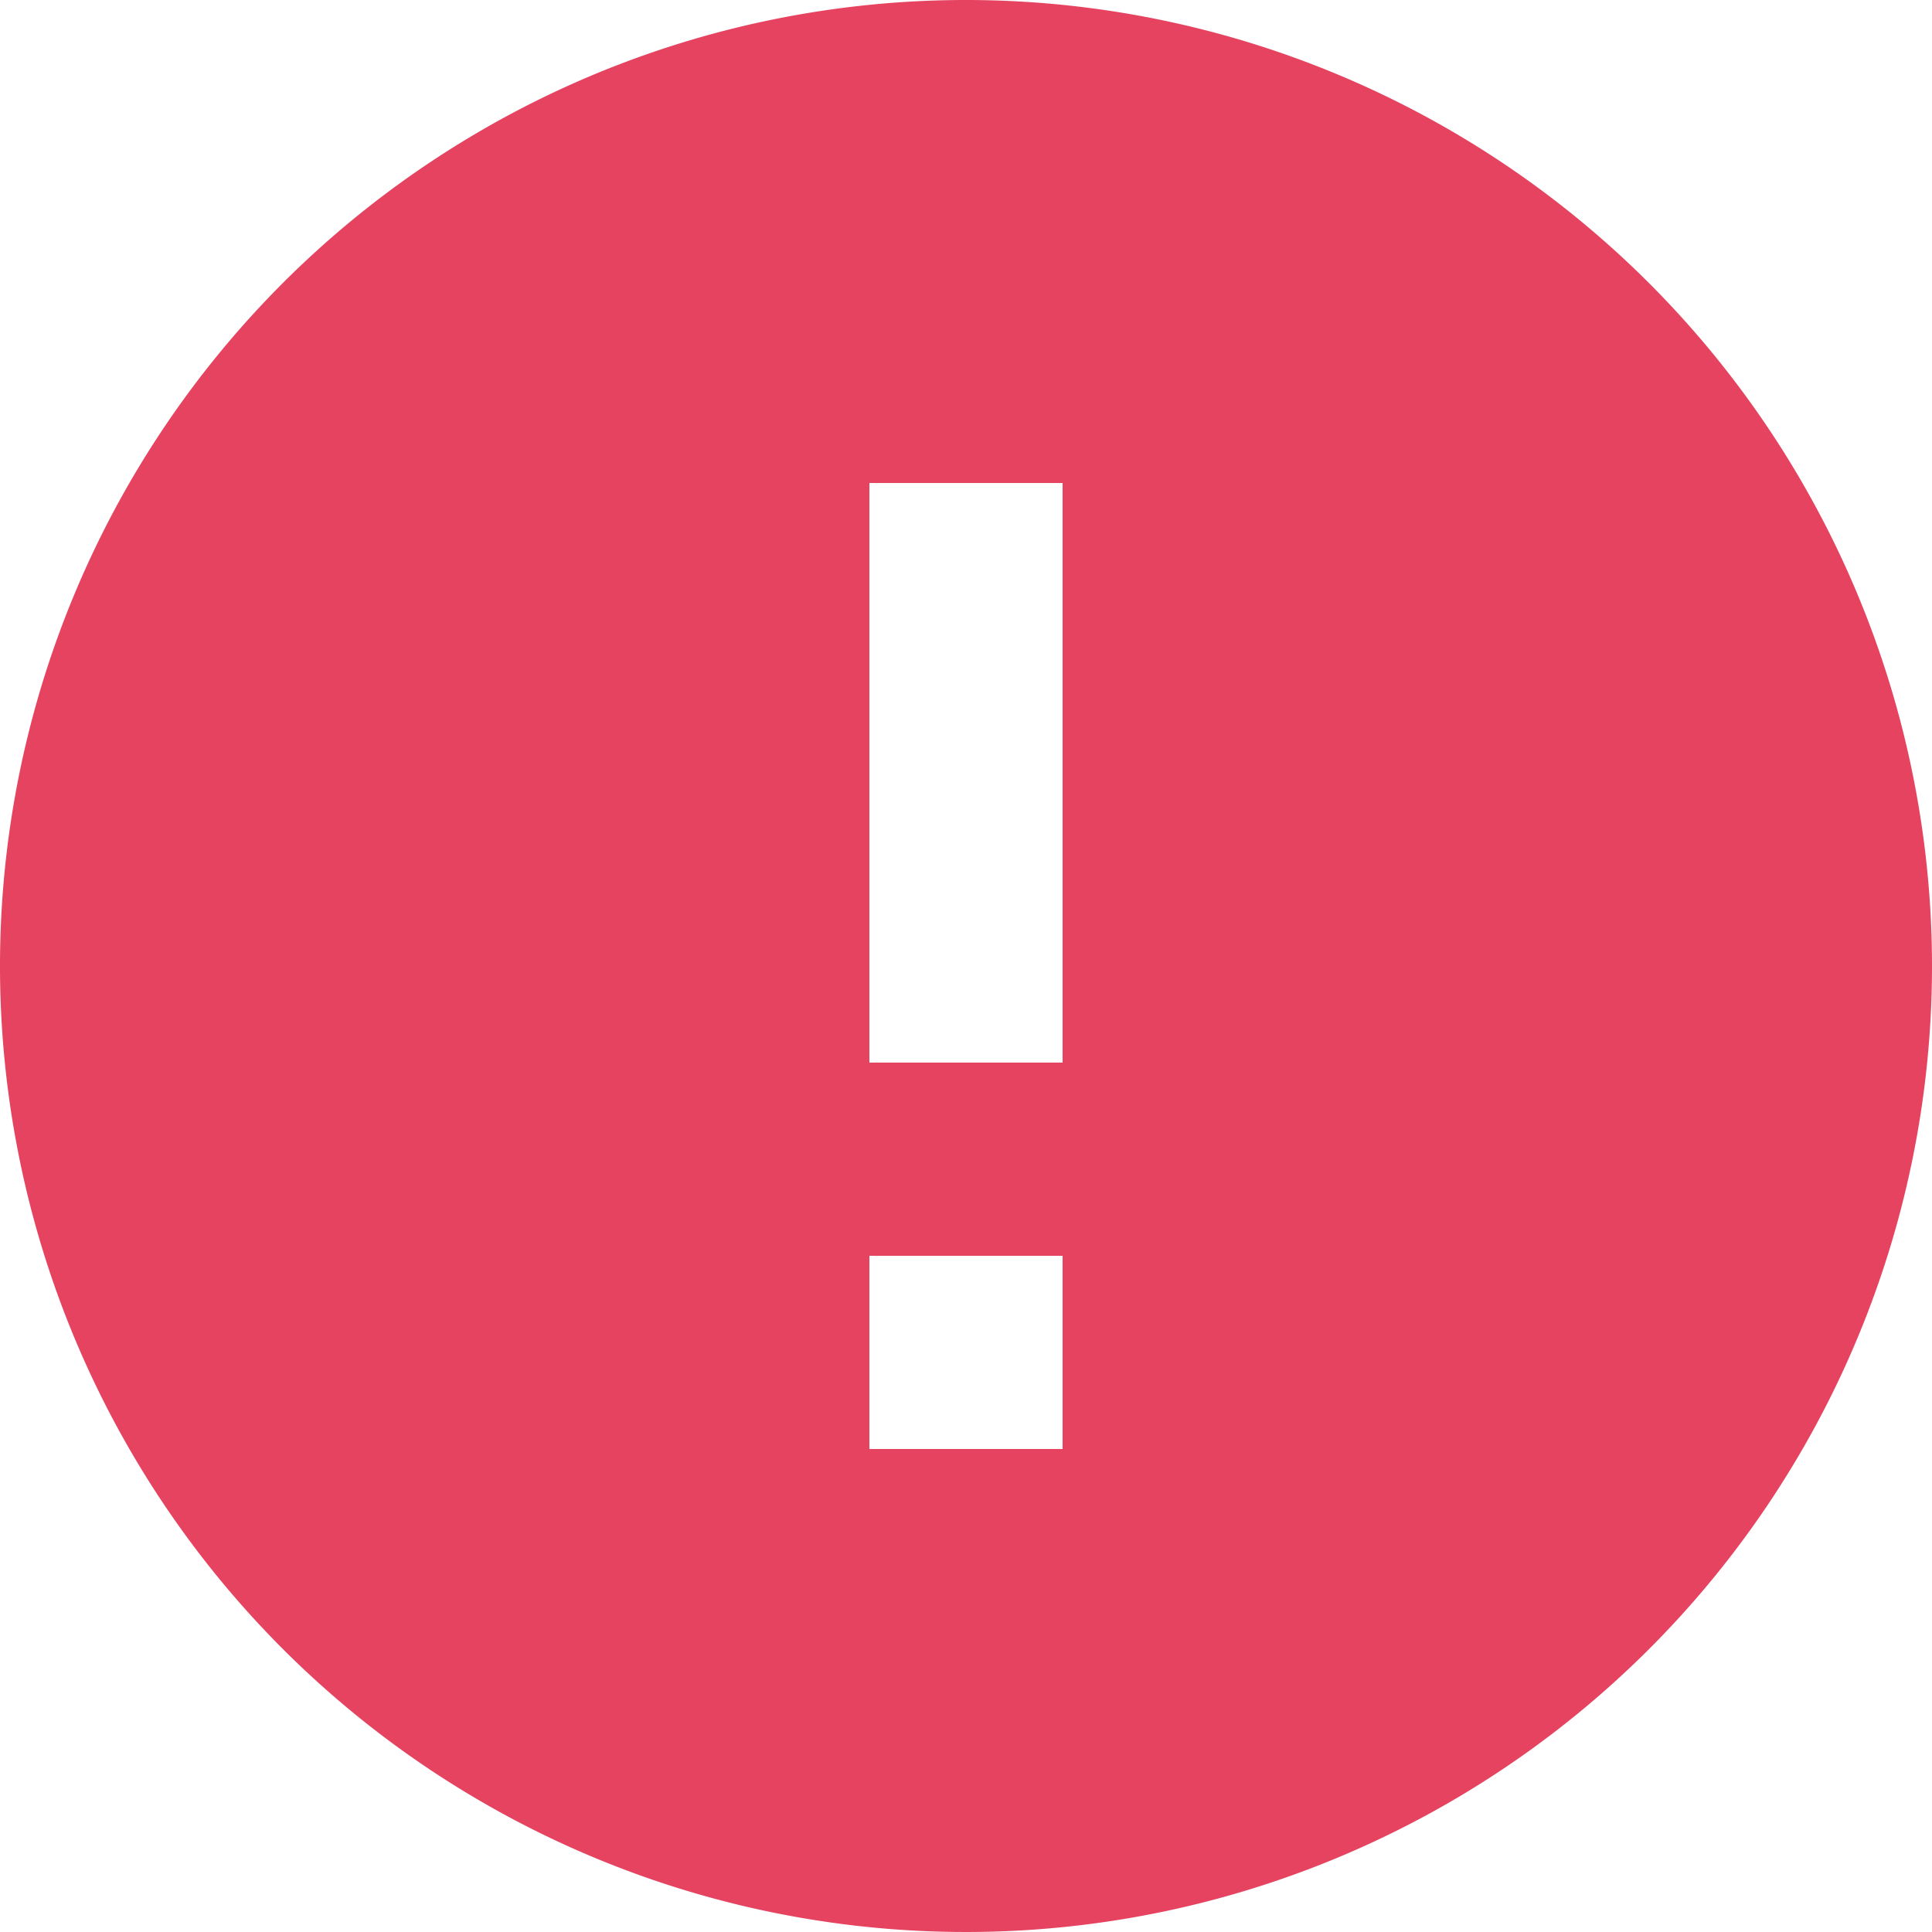 <svg xmlns="http://www.w3.org/2000/svg" width="75" height="75" viewBox="0 0 75 75">
  <path id="ic_error_24px" d="M39.5,2A37.5,37.5,0,1,0,77,39.5,37.514,37.514,0,0,0,39.5,2Zm3.75,56.25h-7.5v-7.5h7.5Zm0-15h-7.5V20.75h7.5Z" transform="translate(-2 -2)" fill="#e54360"/>
</svg>
